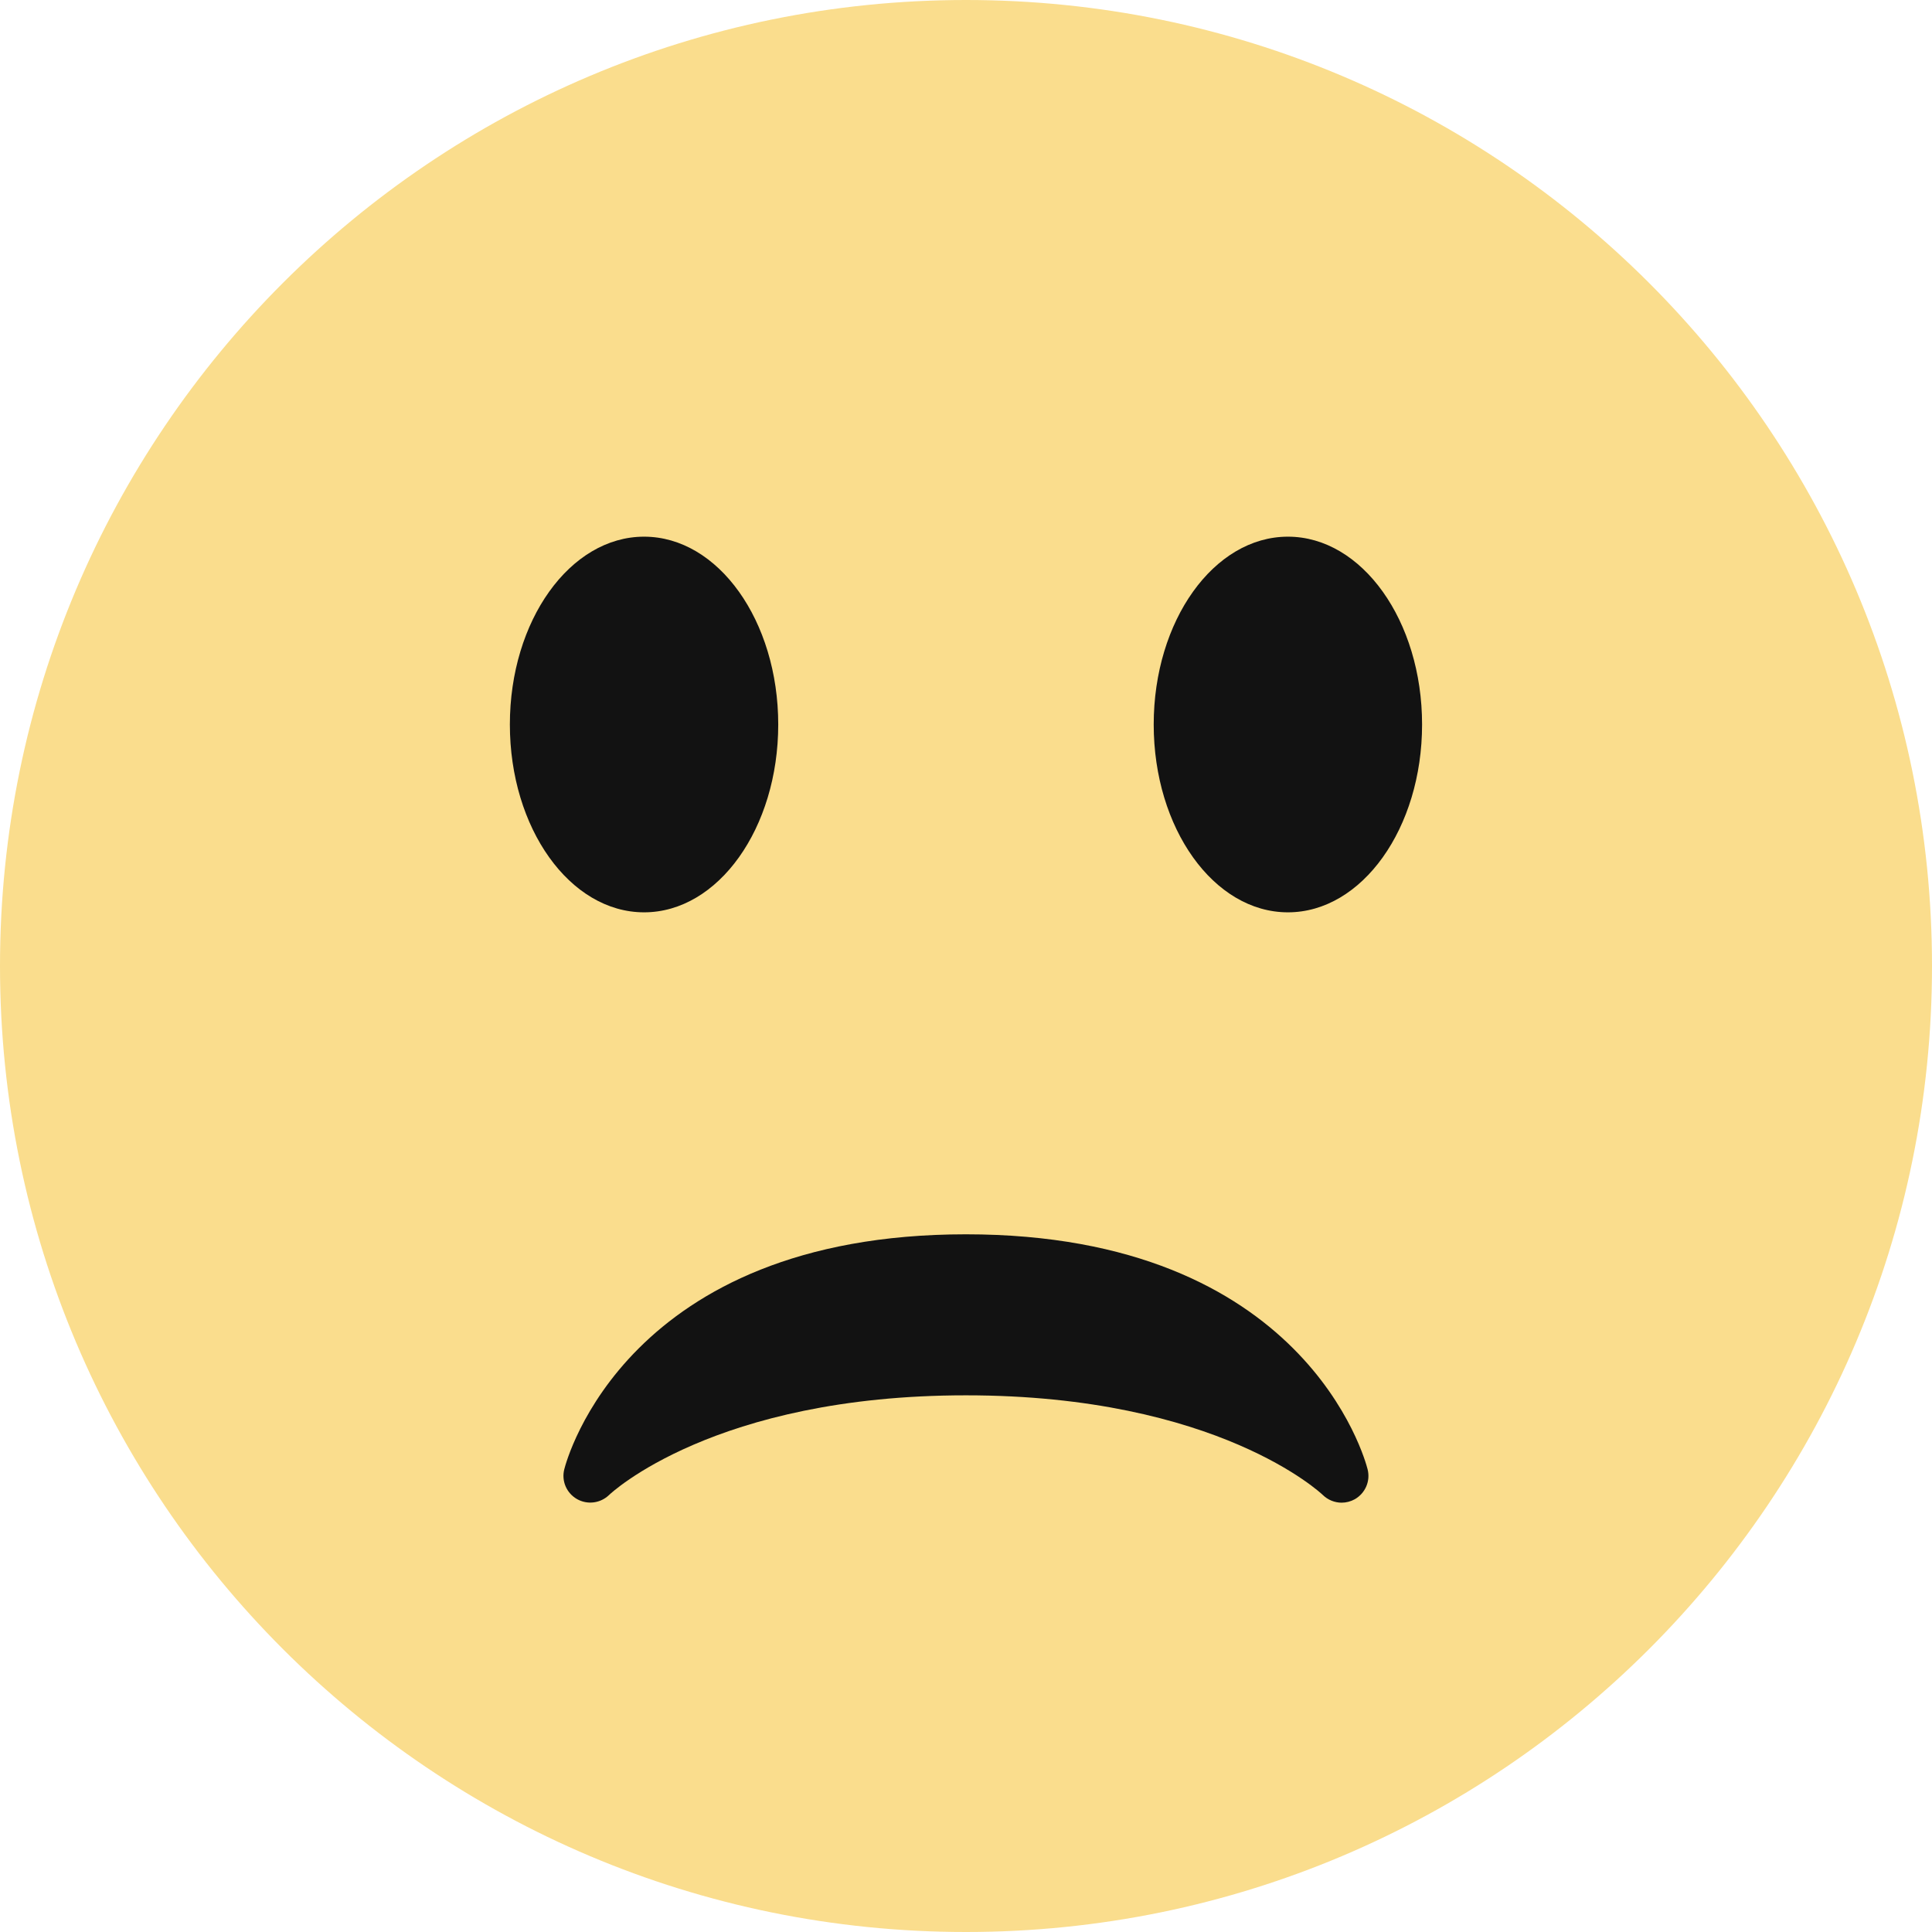 <svg xmlns="http://www.w3.org/2000/svg" width="32" height="32" fill="none" viewBox="0 0 32 32"><path fill="#FADD8D" d="M16 32C24.837 32 32 24.837 32 16C32 7.163 24.837 0 16 0C7.163 0 0 7.163 0 16C0 24.837 7.163 32 16 32Z"/><path fill="#121212" d="M22.652 24.337C22.612 24.178 21.614 20.444 15.999 20.444C10.383 20.444 9.386 24.178 9.346 24.337C9.297 24.53 9.384 24.73 9.556 24.829C9.73 24.928 9.946 24.899 10.089 24.761C10.106 24.744 11.826 23.111 15.999 23.111C20.171 23.111 21.892 24.744 21.908 24.76C21.994 24.844 22.107 24.889 22.221 24.889C22.296 24.889 22.371 24.87 22.44 24.832C22.614 24.732 22.701 24.531 22.652 24.337Z"/><path fill="#121212" d="M10.668 15.111C11.895 15.111 12.89 13.718 12.89 12C12.89 10.282 11.895 8.889 10.668 8.889C9.44 8.889 8.445 10.282 8.445 12C8.445 13.718 9.44 15.111 10.668 15.111Z"/><path fill="#121212" d="M21.332 15.111C22.559 15.111 23.554 13.718 23.554 12C23.554 10.282 22.559 8.889 21.332 8.889C20.104 8.889 19.109 10.282 19.109 12C19.109 13.718 20.104 15.111 21.332 15.111Z"/></svg>
